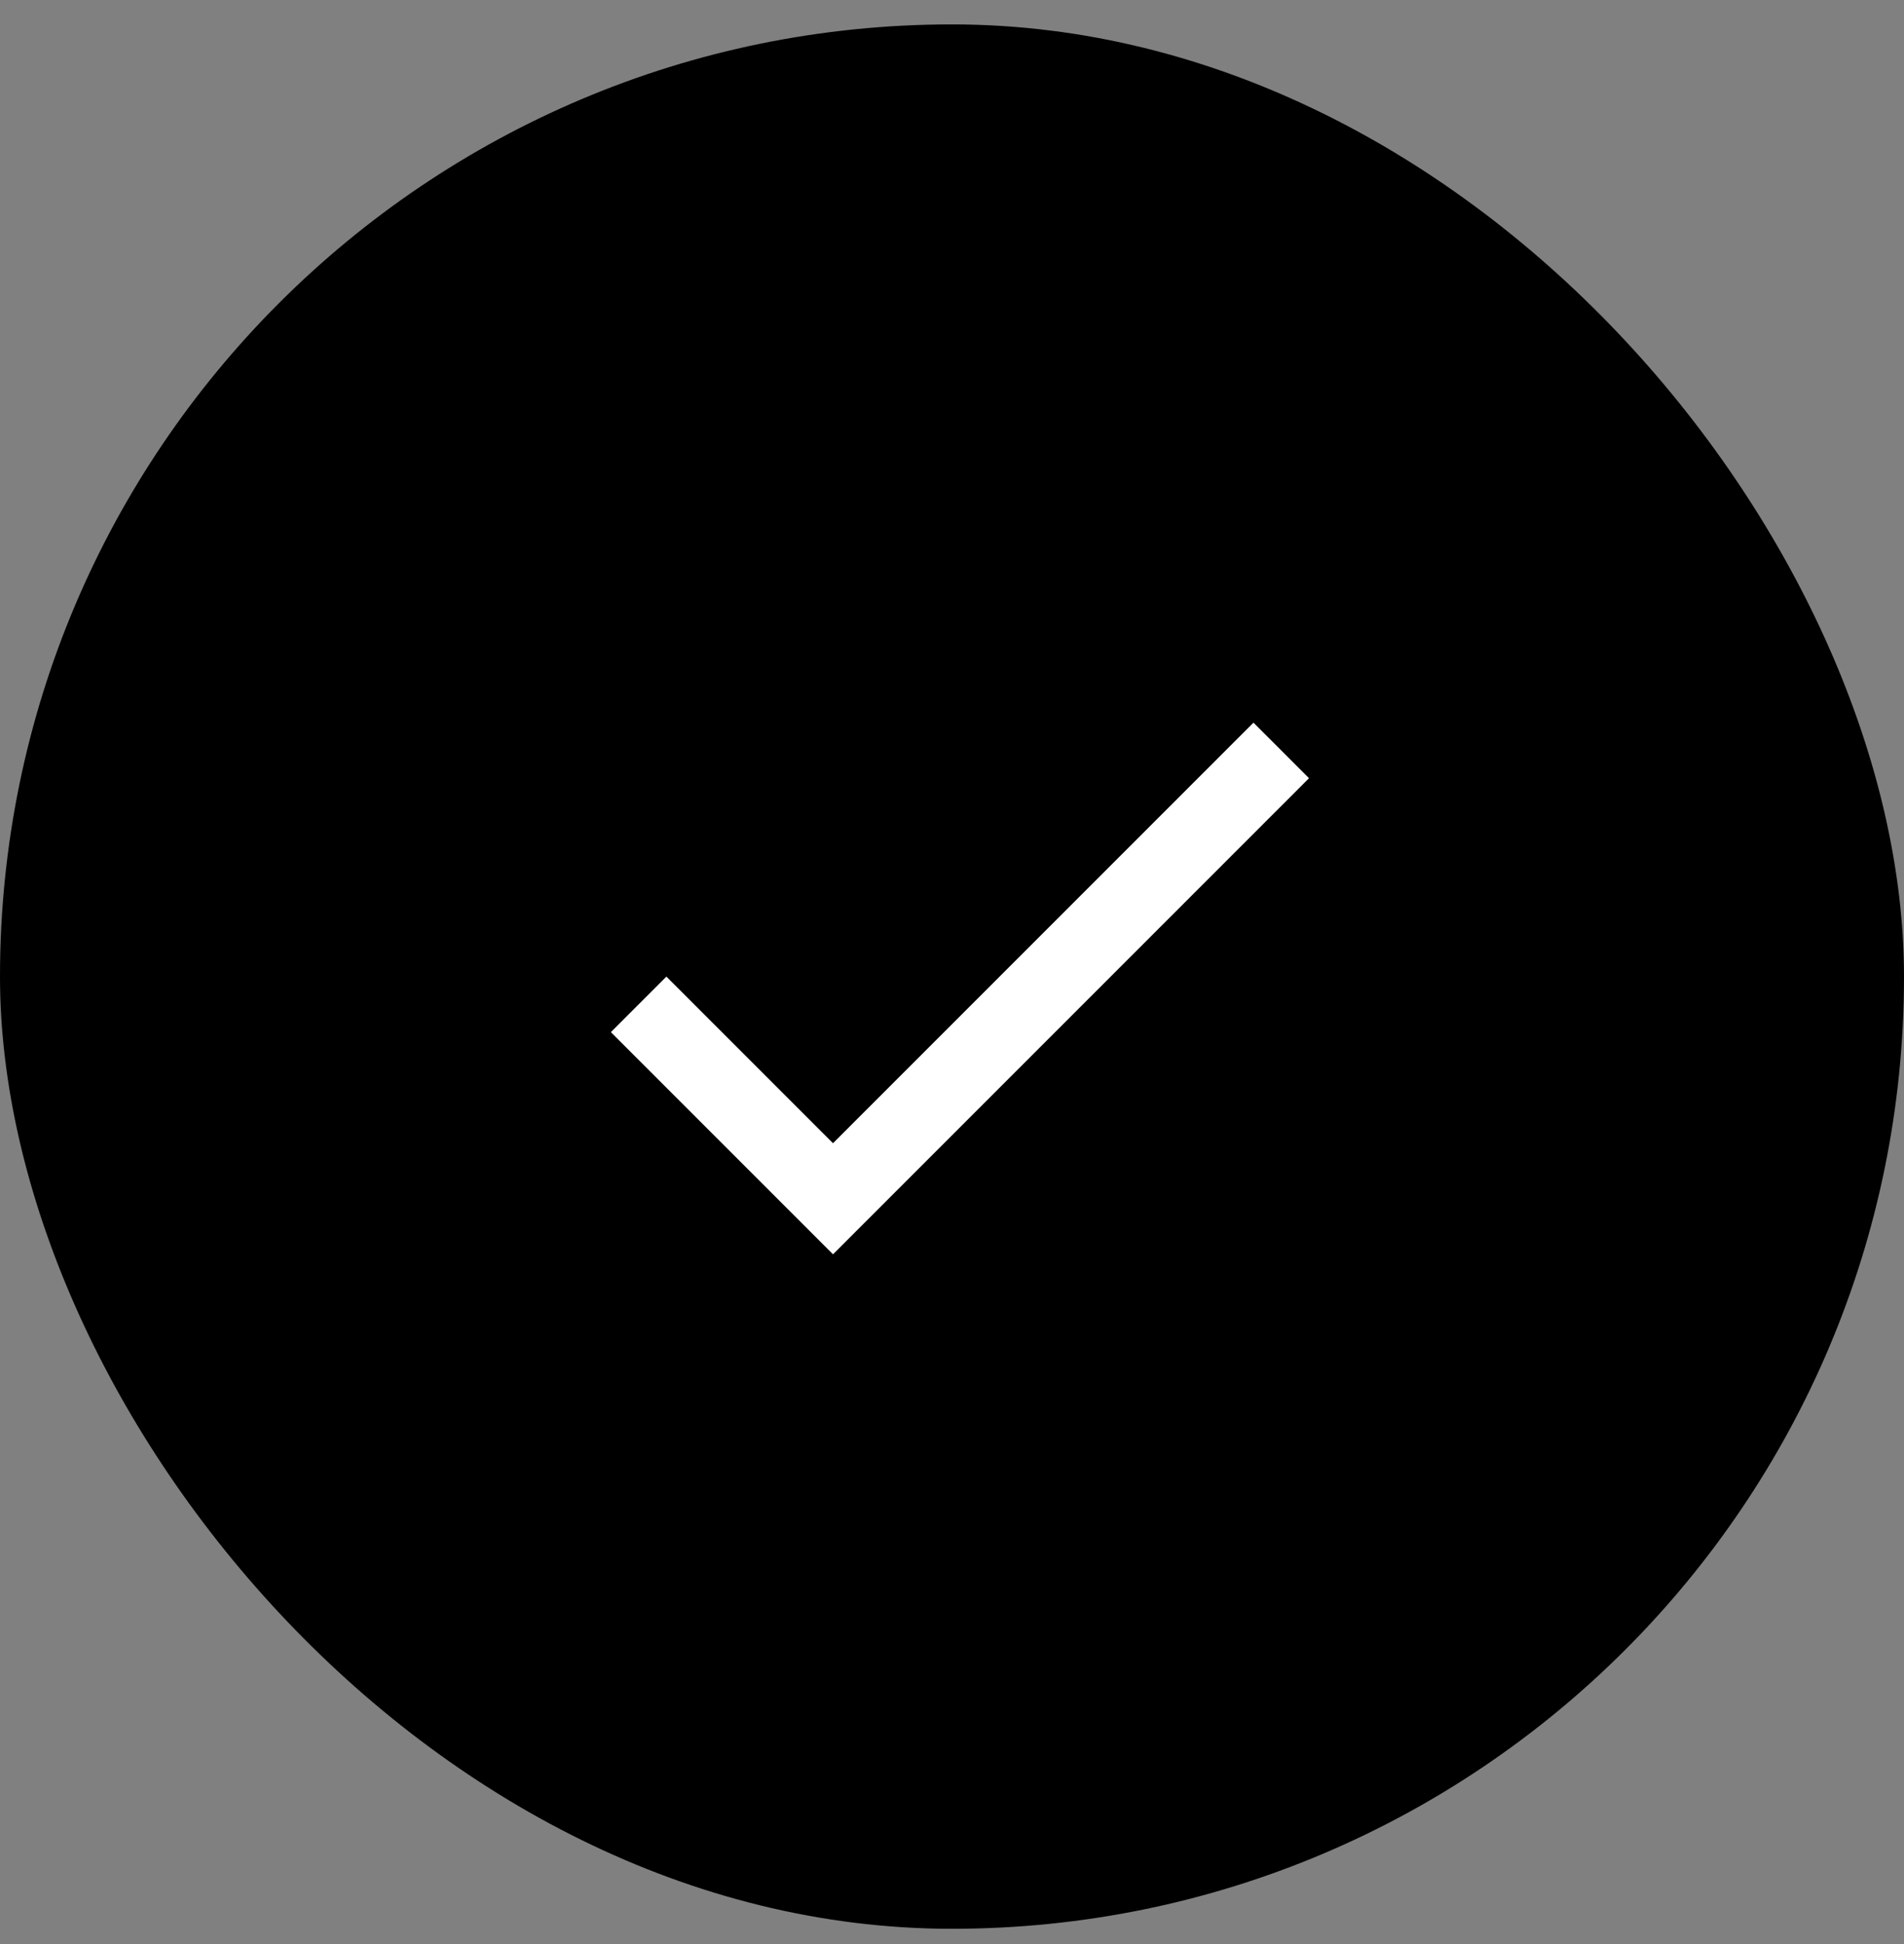 <svg width="48" height="49" viewBox="0 0 48 49" fill="none" xmlns="http://www.w3.org/2000/svg">
<rect x="0" y="0" width="48" height="49" fill="#808080" stroke="none"/>
<rect y="0.615" width="48" height="48" rx="24" fill="black"/>
<g clip-path="url(#clip0_2730_1769)">
<path d="M21 28.815L16.8 24.615L15.4 26.015L21 31.615L33 19.615L31.6 18.215L21 28.815Z" fill="white"/>
</g>
<defs>
<clipPath id="clip0_2730_1769">
<rect width="24" height="24" fill="white" transform="translate(12 12.615)"/>
</clipPath>
</defs>
</svg>
